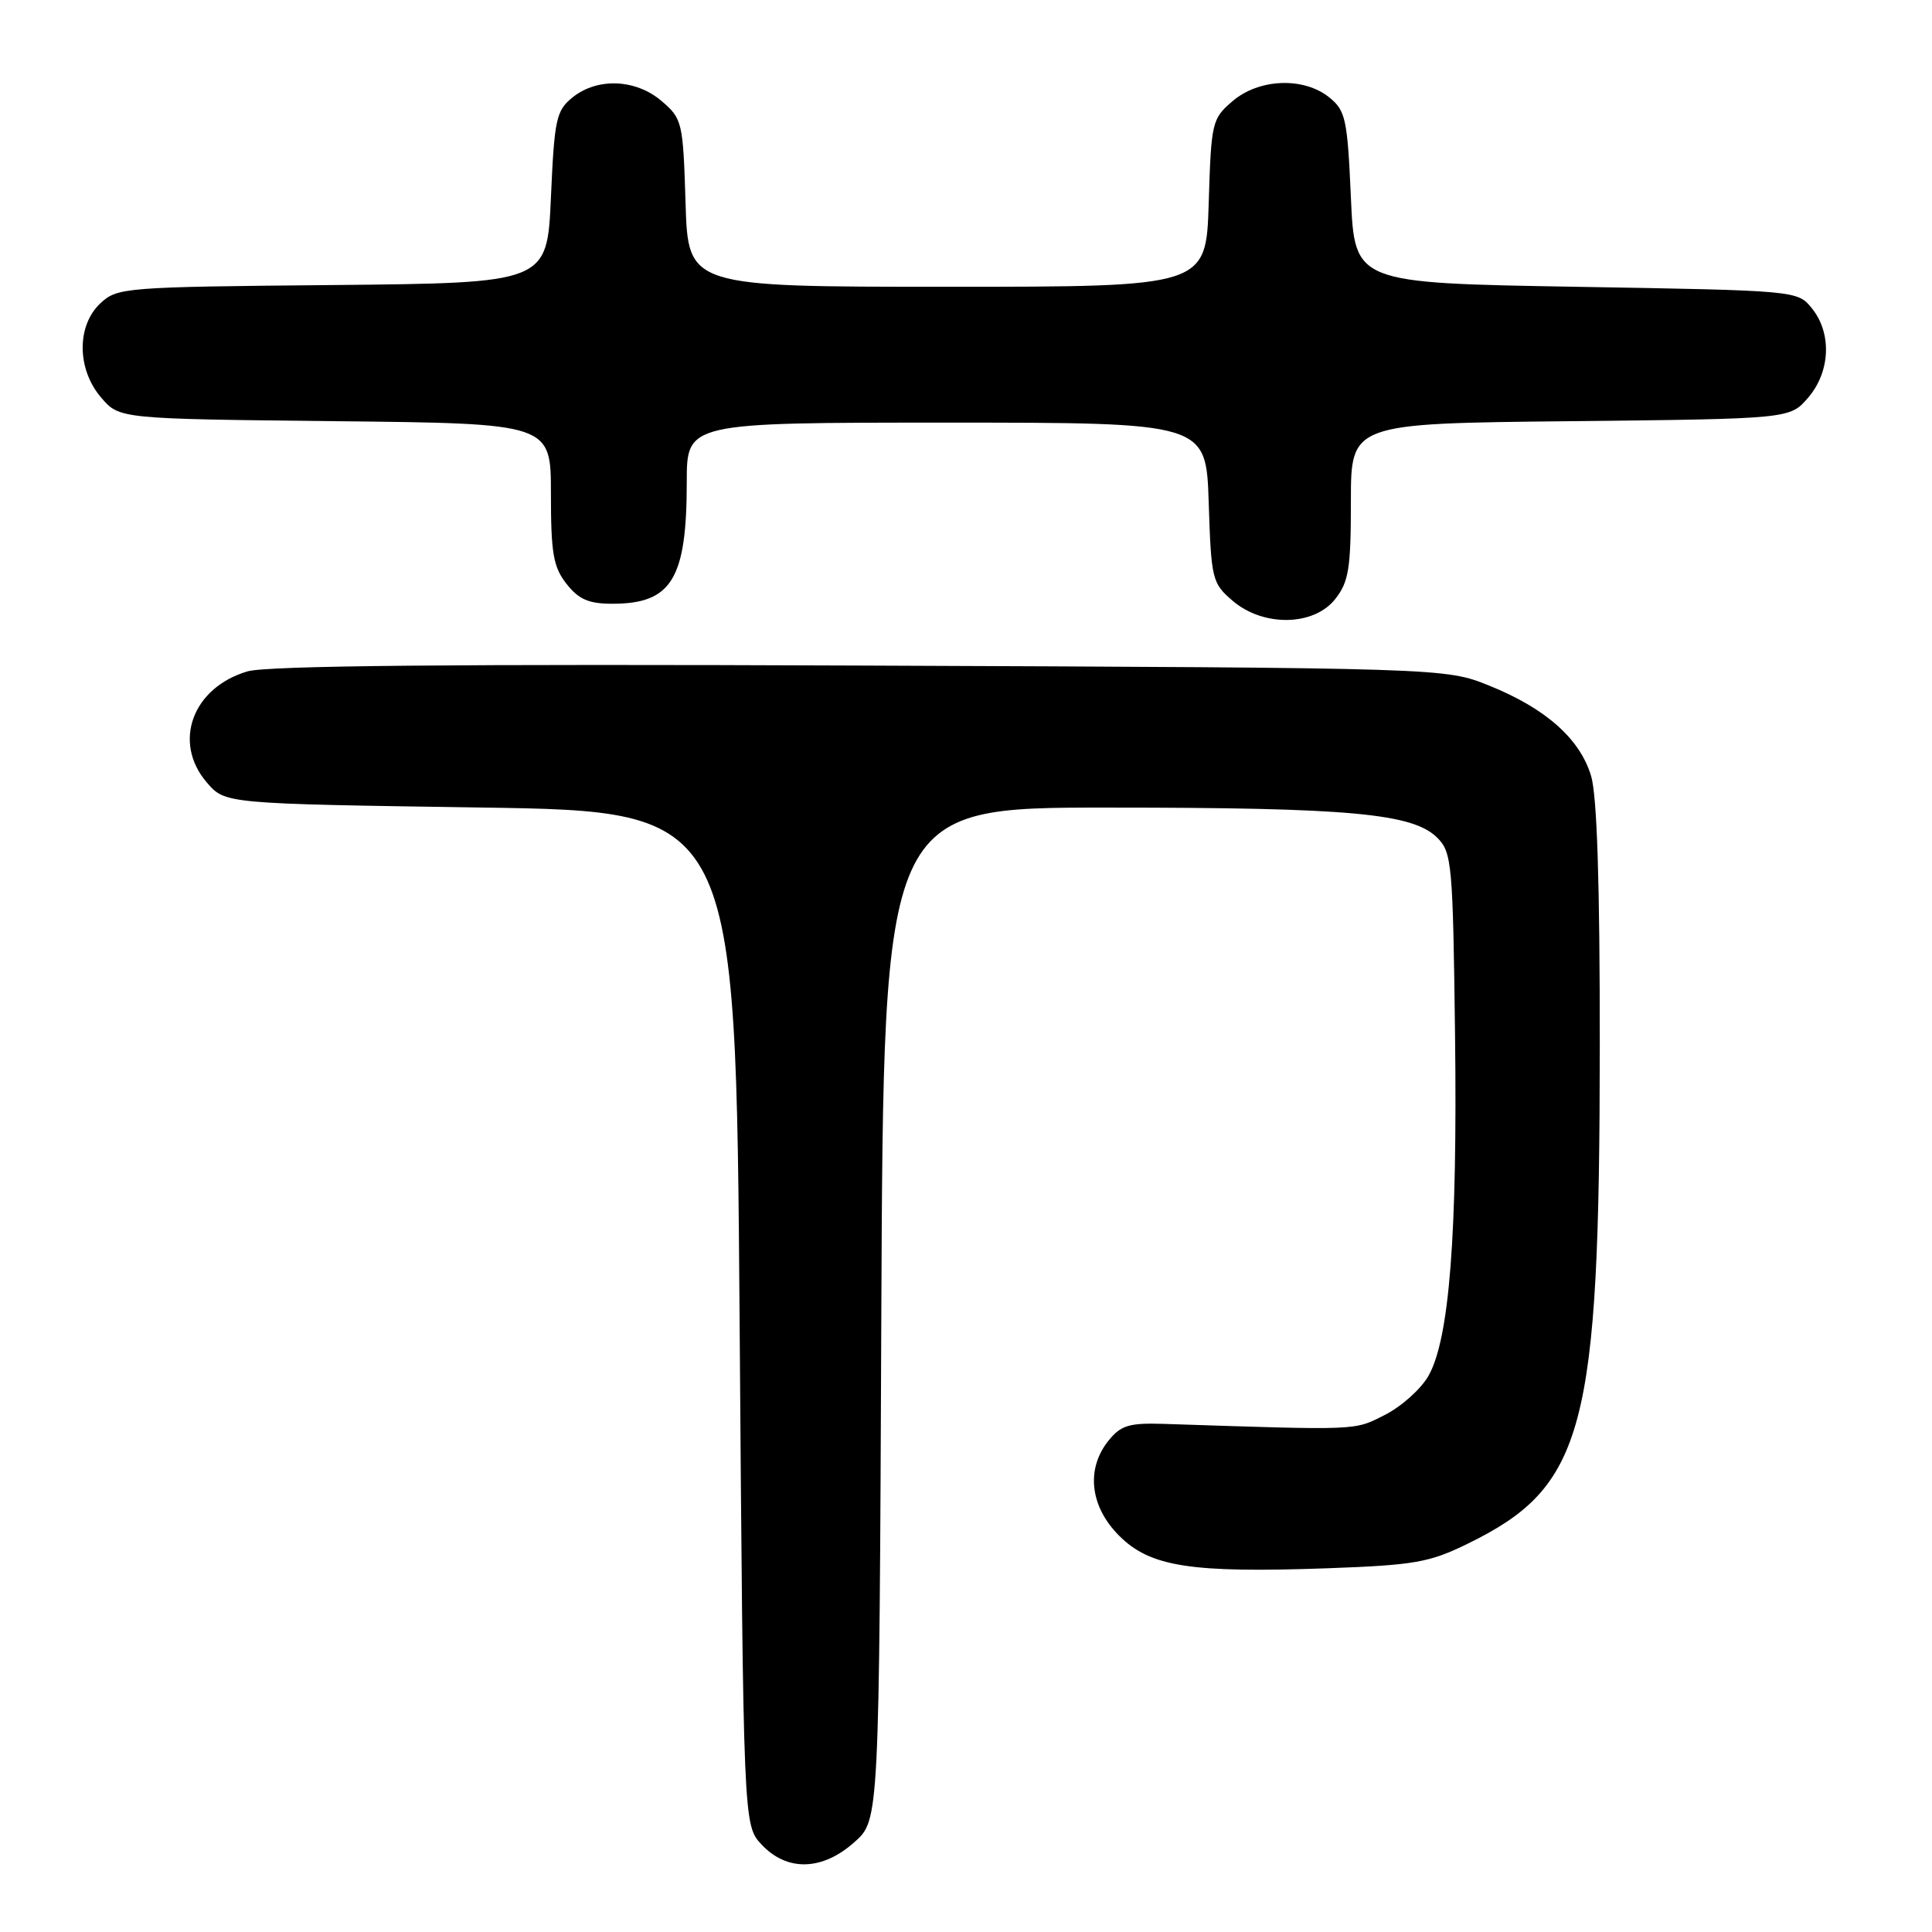 <?xml version="1.0" encoding="UTF-8" standalone="no"?>
<!DOCTYPE svg PUBLIC "-//W3C//DTD SVG 1.1//EN" "http://www.w3.org/Graphics/SVG/1.1/DTD/svg11.dtd" >
<svg xmlns="http://www.w3.org/2000/svg" xmlns:xlink="http://www.w3.org/1999/xlink" version="1.1" viewBox="0 0 256 256">
 <g >
 <path fill="currentColor"
d=" M 113.23 244.08 C 116.50 241.17 116.50 241.17 116.78 174.08 C 117.07 107.00 117.07 107.00 146.78 107.01 C 178.89 107.01 187.22 107.78 190.45 111.01 C 192.38 112.94 192.52 114.42 192.80 137.07 C 193.13 163.61 192.05 177.50 189.26 182.34 C 188.26 184.08 185.66 186.40 183.47 187.50 C 179.36 189.57 180.32 189.53 154.16 188.67 C 149.64 188.53 148.53 188.86 146.91 190.86 C 143.86 194.62 144.41 199.61 148.30 203.50 C 152.42 207.62 157.80 208.45 176.01 207.80 C 187.44 207.38 189.40 207.04 194.48 204.55 C 209.97 196.97 211.95 189.53 211.98 138.62 C 211.99 117.07 211.62 105.46 210.83 102.82 C 209.35 97.89 204.82 93.87 197.33 90.85 C 191.50 88.50 191.50 88.50 114.00 88.19 C 60.20 87.97 35.37 88.20 32.80 88.96 C 25.49 91.11 22.83 98.37 27.41 103.69 C 29.82 106.50 29.82 106.50 63.66 107.00 C 97.50 107.50 97.50 107.50 98.00 174.67 C 98.50 241.84 98.50 241.84 100.92 244.42 C 104.30 248.02 108.97 247.89 113.23 244.08 Z  M 176.93 79.37 C 178.72 77.09 179.00 75.34 179.00 66.42 C 179.00 56.11 179.00 56.11 208.09 55.81 C 237.18 55.50 237.18 55.50 239.59 52.69 C 242.54 49.26 242.75 44.15 240.09 40.86 C 238.18 38.50 238.18 38.50 208.84 38.00 C 179.50 37.50 179.50 37.50 179.00 26.16 C 178.54 15.75 178.30 14.66 176.14 12.91 C 172.75 10.17 166.81 10.40 163.31 13.41 C 160.59 15.74 160.49 16.19 160.16 26.91 C 159.82 38.00 159.82 38.00 125.50 38.00 C 91.18 38.00 91.18 38.00 90.84 26.91 C 90.51 16.19 90.41 15.74 87.69 13.41 C 84.26 10.46 79.16 10.25 75.86 12.91 C 73.70 14.66 73.46 15.75 73.00 26.16 C 72.50 37.50 72.50 37.50 44.05 37.77 C 16.46 38.02 15.53 38.10 13.30 40.19 C 10.13 43.17 10.18 48.93 13.41 52.69 C 15.82 55.50 15.82 55.50 44.41 55.81 C 73.00 56.11 73.00 56.11 73.00 65.42 C 73.00 73.32 73.31 75.13 75.07 77.37 C 76.69 79.43 78.02 80.00 81.14 80.00 C 89.00 80.00 91.00 76.72 91.00 63.85 C 91.00 56.00 91.00 56.00 125.41 56.00 C 159.82 56.00 159.82 56.00 160.16 66.59 C 160.49 76.76 160.61 77.27 163.31 79.59 C 167.38 83.09 174.09 82.98 176.93 79.37 Z "/>
</g>
</svg>